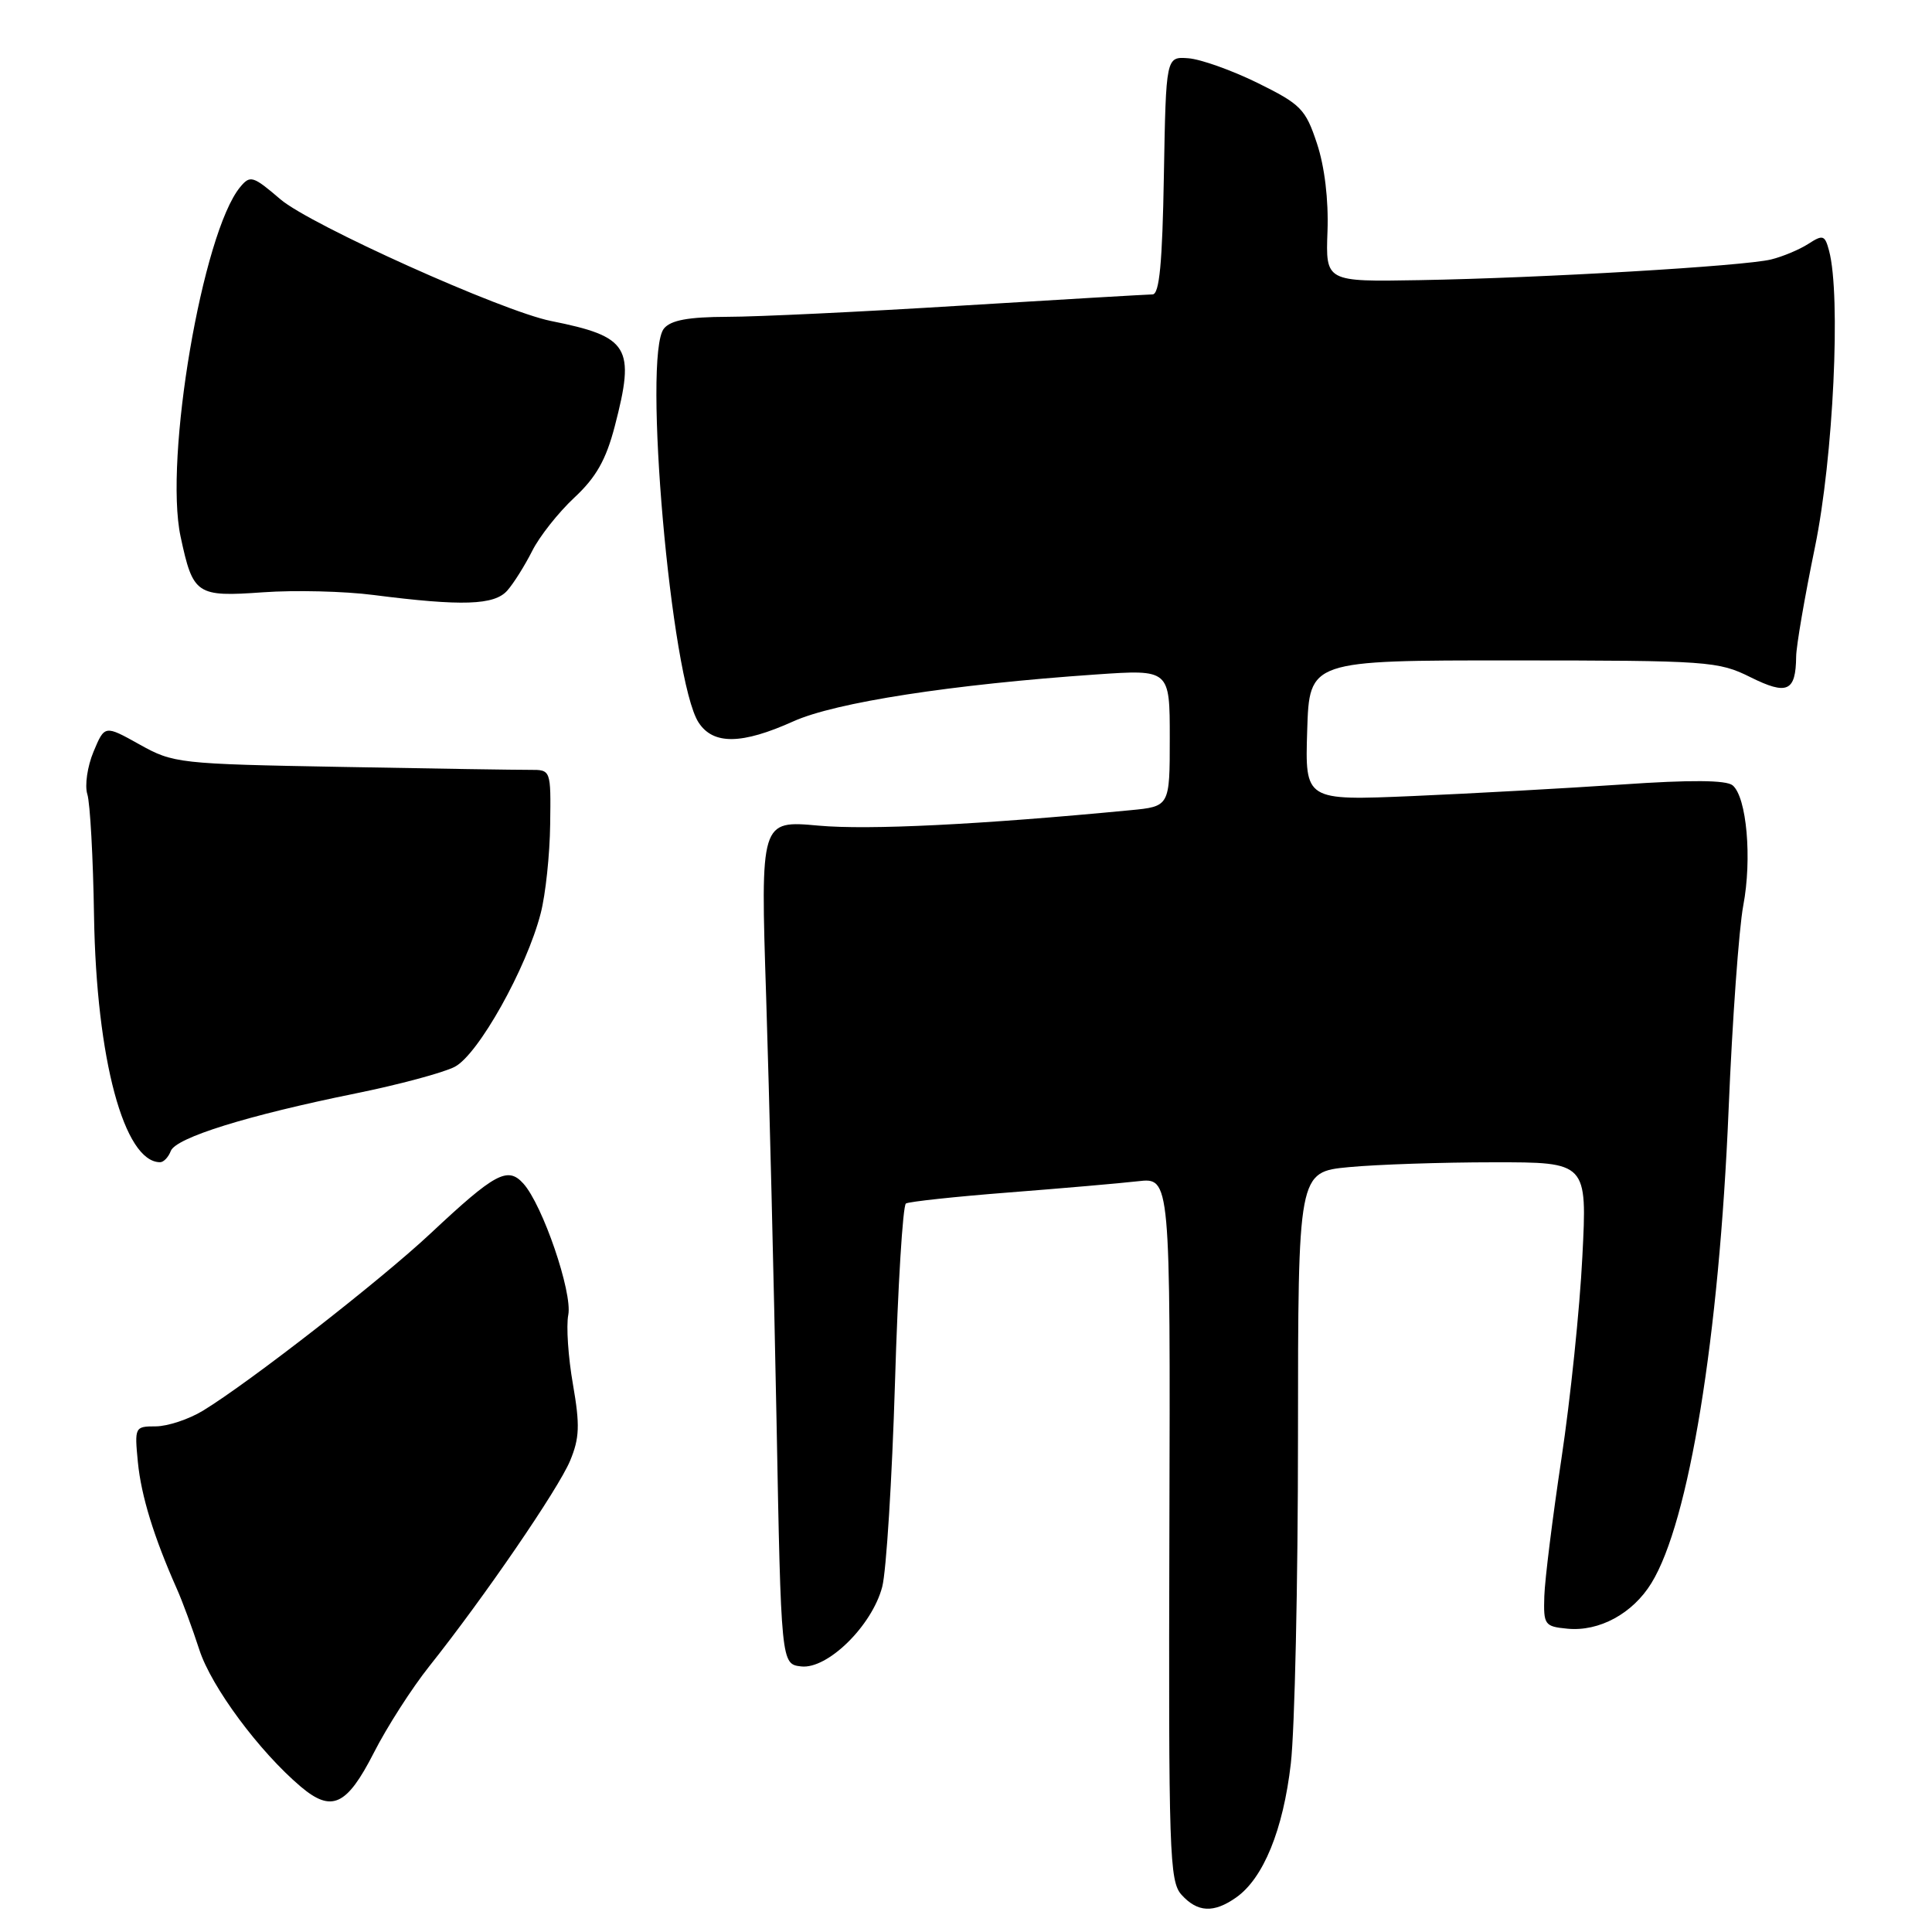 <?xml version="1.0" encoding="UTF-8" standalone="no"?>
<!DOCTYPE svg PUBLIC "-//W3C//DTD SVG 1.1//EN" "http://www.w3.org/Graphics/SVG/1.1/DTD/svg11.dtd" >
<svg xmlns="http://www.w3.org/2000/svg" xmlns:xlink="http://www.w3.org/1999/xlink" version="1.1" viewBox="0 0 256 256">
 <g >
 <path fill="currentColor"
d=" M 163.79 251.43 C 167.40 248.90 170.03 242.47 171.04 233.69 C 171.56 229.19 171.99 209.70 171.99 190.39 C 172.00 155.29 172.00 155.29 178.75 154.65 C 182.46 154.30 191.08 154.01 197.90 154.01 C 210.31 154.00 210.31 154.00 209.67 166.52 C 209.33 173.41 208.08 185.44 206.90 193.27 C 205.72 201.10 204.70 209.30 204.63 211.50 C 204.51 215.30 204.66 215.52 207.69 215.81 C 211.90 216.22 216.34 213.81 218.82 209.77 C 223.80 201.69 227.79 177.23 229.05 147.00 C 229.54 135.18 230.42 123.03 230.99 120.00 C 232.17 113.79 231.45 105.62 229.58 104.06 C 228.73 103.36 224.01 103.32 214.92 103.95 C 207.54 104.45 195.07 105.14 187.21 105.48 C 172.92 106.09 172.92 106.09 173.21 96.80 C 173.50 87.50 173.50 87.50 200.50 87.51 C 226.36 87.52 227.69 87.61 231.96 89.74 C 236.82 92.15 237.95 91.64 238.00 87.00 C 238.01 85.62 239.13 79.10 240.49 72.50 C 242.93 60.66 243.95 39.15 242.36 33.22 C 241.81 31.15 241.55 31.06 239.62 32.31 C 238.46 33.06 236.23 34.00 234.68 34.38 C 231.10 35.26 204.34 36.84 188.08 37.12 C 175.65 37.34 175.65 37.34 175.90 30.64 C 176.05 26.48 175.52 22.06 174.50 19.00 C 172.99 14.44 172.37 13.82 166.64 10.99 C 163.22 9.31 159.09 7.84 157.46 7.72 C 154.50 7.50 154.50 7.50 154.22 23.25 C 154.02 34.85 153.63 39.00 152.72 39.01 C 152.05 39.02 140.70 39.68 127.50 40.49 C 114.30 41.31 100.29 41.98 96.37 41.98 C 91.22 42.00 88.89 42.42 87.98 43.53 C 85.12 46.97 88.91 90.17 92.57 95.74 C 94.51 98.71 98.29 98.66 105.13 95.58 C 110.71 93.07 126.11 90.69 145.25 89.37 C 155.00 88.70 155.00 88.70 155.00 97.78 C 155.00 106.86 155.00 106.86 149.75 107.36 C 129.84 109.27 115.08 110.00 108.46 109.40 C 100.76 108.70 100.76 108.70 101.52 132.10 C 101.93 144.97 102.55 170.12 102.89 188.00 C 103.50 220.50 103.50 220.50 106.16 220.81 C 109.65 221.21 115.55 215.42 116.90 210.26 C 117.44 208.19 118.20 196.02 118.59 183.22 C 118.97 170.42 119.63 159.73 120.04 159.47 C 120.46 159.22 126.58 158.56 133.65 158.01 C 140.72 157.46 148.43 156.79 150.79 156.52 C 155.08 156.03 155.08 156.03 154.95 202.58 C 154.83 245.60 154.95 249.29 156.56 251.07 C 158.68 253.41 160.82 253.52 163.79 251.43 Z  M 49.52 232.28 C 51.26 228.85 54.58 223.68 56.89 220.78 C 64.13 211.68 73.97 197.32 75.54 193.56 C 76.79 190.56 76.86 188.84 75.92 183.44 C 75.29 179.85 75.01 175.71 75.30 174.23 C 75.87 171.25 71.90 159.65 69.34 156.82 C 67.27 154.53 65.61 155.42 57.07 163.42 C 50.41 169.66 33.11 183.13 26.90 186.92 C 25.03 188.06 22.22 188.99 20.65 189.00 C 17.86 189.00 17.82 189.09 18.27 193.75 C 18.71 198.23 20.39 203.67 23.42 210.50 C 24.16 212.15 25.50 215.79 26.41 218.59 C 28.00 223.52 34.35 232.08 39.85 236.74 C 43.95 240.20 45.94 239.28 49.52 232.28 Z  M 22.63 152.51 C 23.31 150.75 32.73 147.81 47.10 144.89 C 52.82 143.73 58.74 142.14 60.25 141.36 C 63.35 139.77 69.79 128.28 71.65 121.00 C 72.29 118.53 72.85 113.24 72.90 109.25 C 73.00 102.00 73.00 102.00 70.25 102.01 C 68.74 102.02 57.51 101.85 45.29 101.62 C 23.66 101.23 22.97 101.15 18.48 98.64 C 13.87 96.07 13.87 96.07 12.39 99.61 C 11.58 101.55 11.21 104.09 11.57 105.23 C 11.94 106.38 12.34 113.66 12.46 121.41 C 12.77 140.32 16.44 154.00 21.22 154.00 C 21.68 154.00 22.32 153.33 22.63 152.51 Z  M 67.22 78.25 C 68.07 77.29 69.55 74.92 70.52 73.00 C 71.48 71.08 74.00 67.90 76.10 65.94 C 78.99 63.25 80.30 60.93 81.46 56.48 C 84.20 45.96 83.38 44.61 73.00 42.53 C 66.52 41.23 41.14 29.81 37.16 26.41 C 33.53 23.30 33.15 23.18 31.83 24.78 C 26.83 30.81 21.72 60.80 23.93 71.11 C 25.58 78.82 26.02 79.11 34.88 78.48 C 39.07 78.18 45.65 78.34 49.50 78.84 C 61.22 80.34 65.51 80.20 67.22 78.25 Z "/>
</g>
</svg>